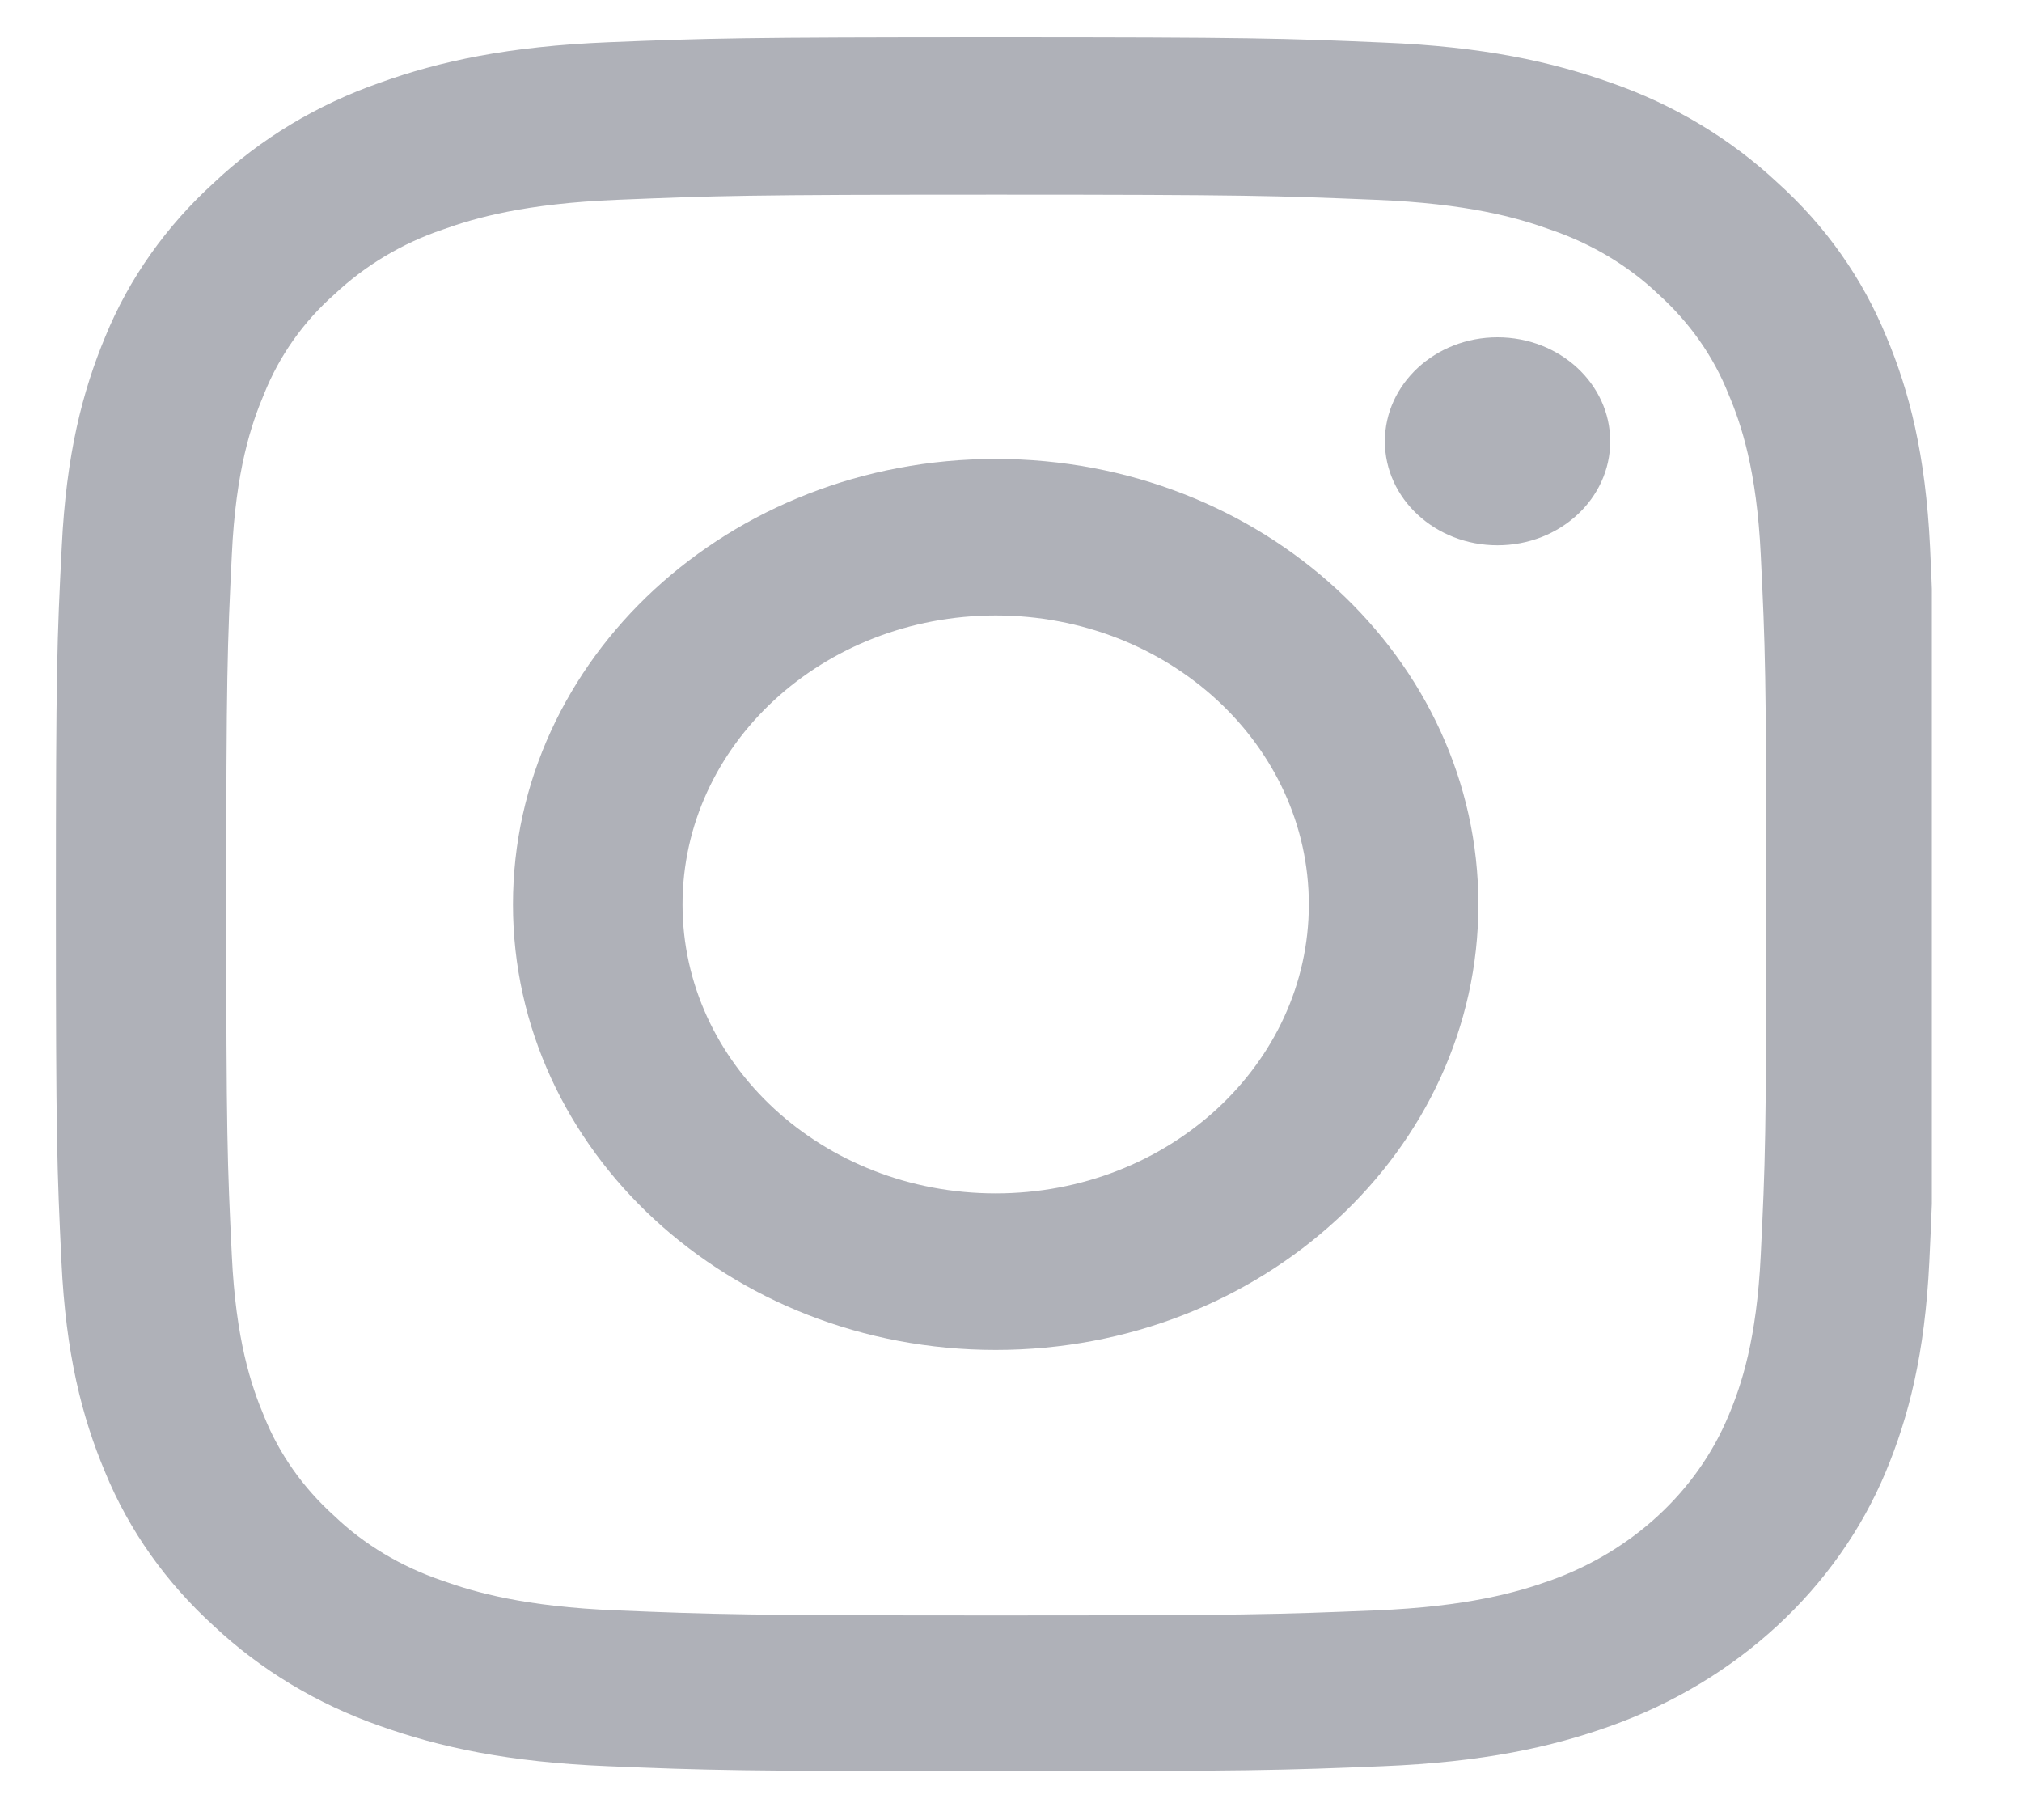<svg width="20" height="18" viewBox="0 0 20 18" fill="none" xmlns="http://www.w3.org/2000/svg">
<g clip-path="url(#clip0)">
<path d="M19.09 5.41C19.046 4.499 18.887 3.872 18.658 3.329C18.422 2.753 18.059 2.237 17.583 1.808C17.118 1.373 16.555 1.034 15.938 0.82C15.346 0.609 14.671 0.461 13.683 0.421C12.688 0.378 12.372 0.368 9.849 0.368C7.325 0.368 7.009 0.378 6.018 0.418C5.03 0.458 4.351 0.605 3.763 0.816C3.139 1.034 2.579 1.369 2.115 1.808C1.643 2.237 1.276 2.756 1.043 3.326C0.815 3.872 0.655 4.495 0.611 5.407C0.564 6.325 0.553 6.616 0.553 8.945C0.553 11.273 0.564 11.565 0.608 12.479C0.651 13.391 0.811 14.017 1.04 14.56C1.276 15.136 1.643 15.652 2.115 16.081C2.579 16.517 3.142 16.855 3.759 17.07C4.351 17.281 5.027 17.428 6.014 17.468C7.006 17.509 7.322 17.518 9.845 17.518C12.369 17.518 12.685 17.509 13.676 17.468C14.664 17.428 15.343 17.281 15.931 17.07C17.18 16.624 18.168 15.713 18.651 14.56C18.879 14.014 19.039 13.391 19.083 12.479C19.126 11.565 19.137 11.273 19.137 8.945C19.137 6.616 19.133 6.325 19.09 5.41ZM17.416 12.412C17.376 13.25 17.224 13.702 17.096 14.004C16.784 14.751 16.142 15.344 15.332 15.632C15.005 15.749 14.511 15.89 13.607 15.927C12.627 15.967 12.332 15.977 9.852 15.977C7.372 15.977 7.075 15.967 6.098 15.927C5.19 15.89 4.7 15.749 4.373 15.632C3.97 15.495 3.603 15.277 3.306 14.992C2.997 14.714 2.761 14.379 2.612 14.007C2.485 13.706 2.332 13.25 2.293 12.416C2.249 11.511 2.238 11.24 2.238 8.951C2.238 6.663 2.249 6.388 2.293 5.487C2.332 4.649 2.485 4.197 2.612 3.896C2.761 3.524 2.997 3.185 3.309 2.91C3.611 2.626 3.974 2.408 4.377 2.271C4.704 2.153 5.197 2.013 6.102 1.976C7.082 1.936 7.376 1.925 9.856 1.925C12.34 1.925 12.634 1.936 13.611 1.976C14.518 2.013 15.009 2.153 15.335 2.271C15.738 2.408 16.105 2.626 16.403 2.91C16.712 3.189 16.948 3.524 17.096 3.896C17.224 4.197 17.376 4.653 17.416 5.487C17.46 6.392 17.471 6.663 17.471 8.951C17.471 11.24 17.46 11.508 17.416 12.412Z" fill="#AFB1B8"/>
<path d="M9.849 4.539C7.213 4.539 5.074 6.512 5.074 8.945C5.074 11.377 7.213 13.351 9.849 13.351C12.485 13.351 14.623 11.377 14.623 8.945C14.623 6.512 12.485 4.539 9.849 4.539ZM9.849 11.803C8.138 11.803 6.751 10.523 6.751 8.945C6.751 7.367 8.138 6.087 9.849 6.087C11.559 6.087 12.946 7.367 12.946 8.945C12.946 10.523 11.559 11.803 9.849 11.803Z" fill="#AFB1B8"/>
<path d="M15.927 4.365C15.927 4.933 15.428 5.393 14.812 5.393C14.197 5.393 13.698 4.933 13.698 4.365C13.698 3.797 14.197 3.336 14.812 3.336C15.428 3.336 15.927 3.797 15.927 4.365Z" fill="#AFB1B8"/>
</g>
<defs>
<clipPath id="clip0">
<rect width="18.587" height="17.151" fill="white" transform="translate(0.521 0.368)"/>
</clipPath>
</defs>
</svg>
